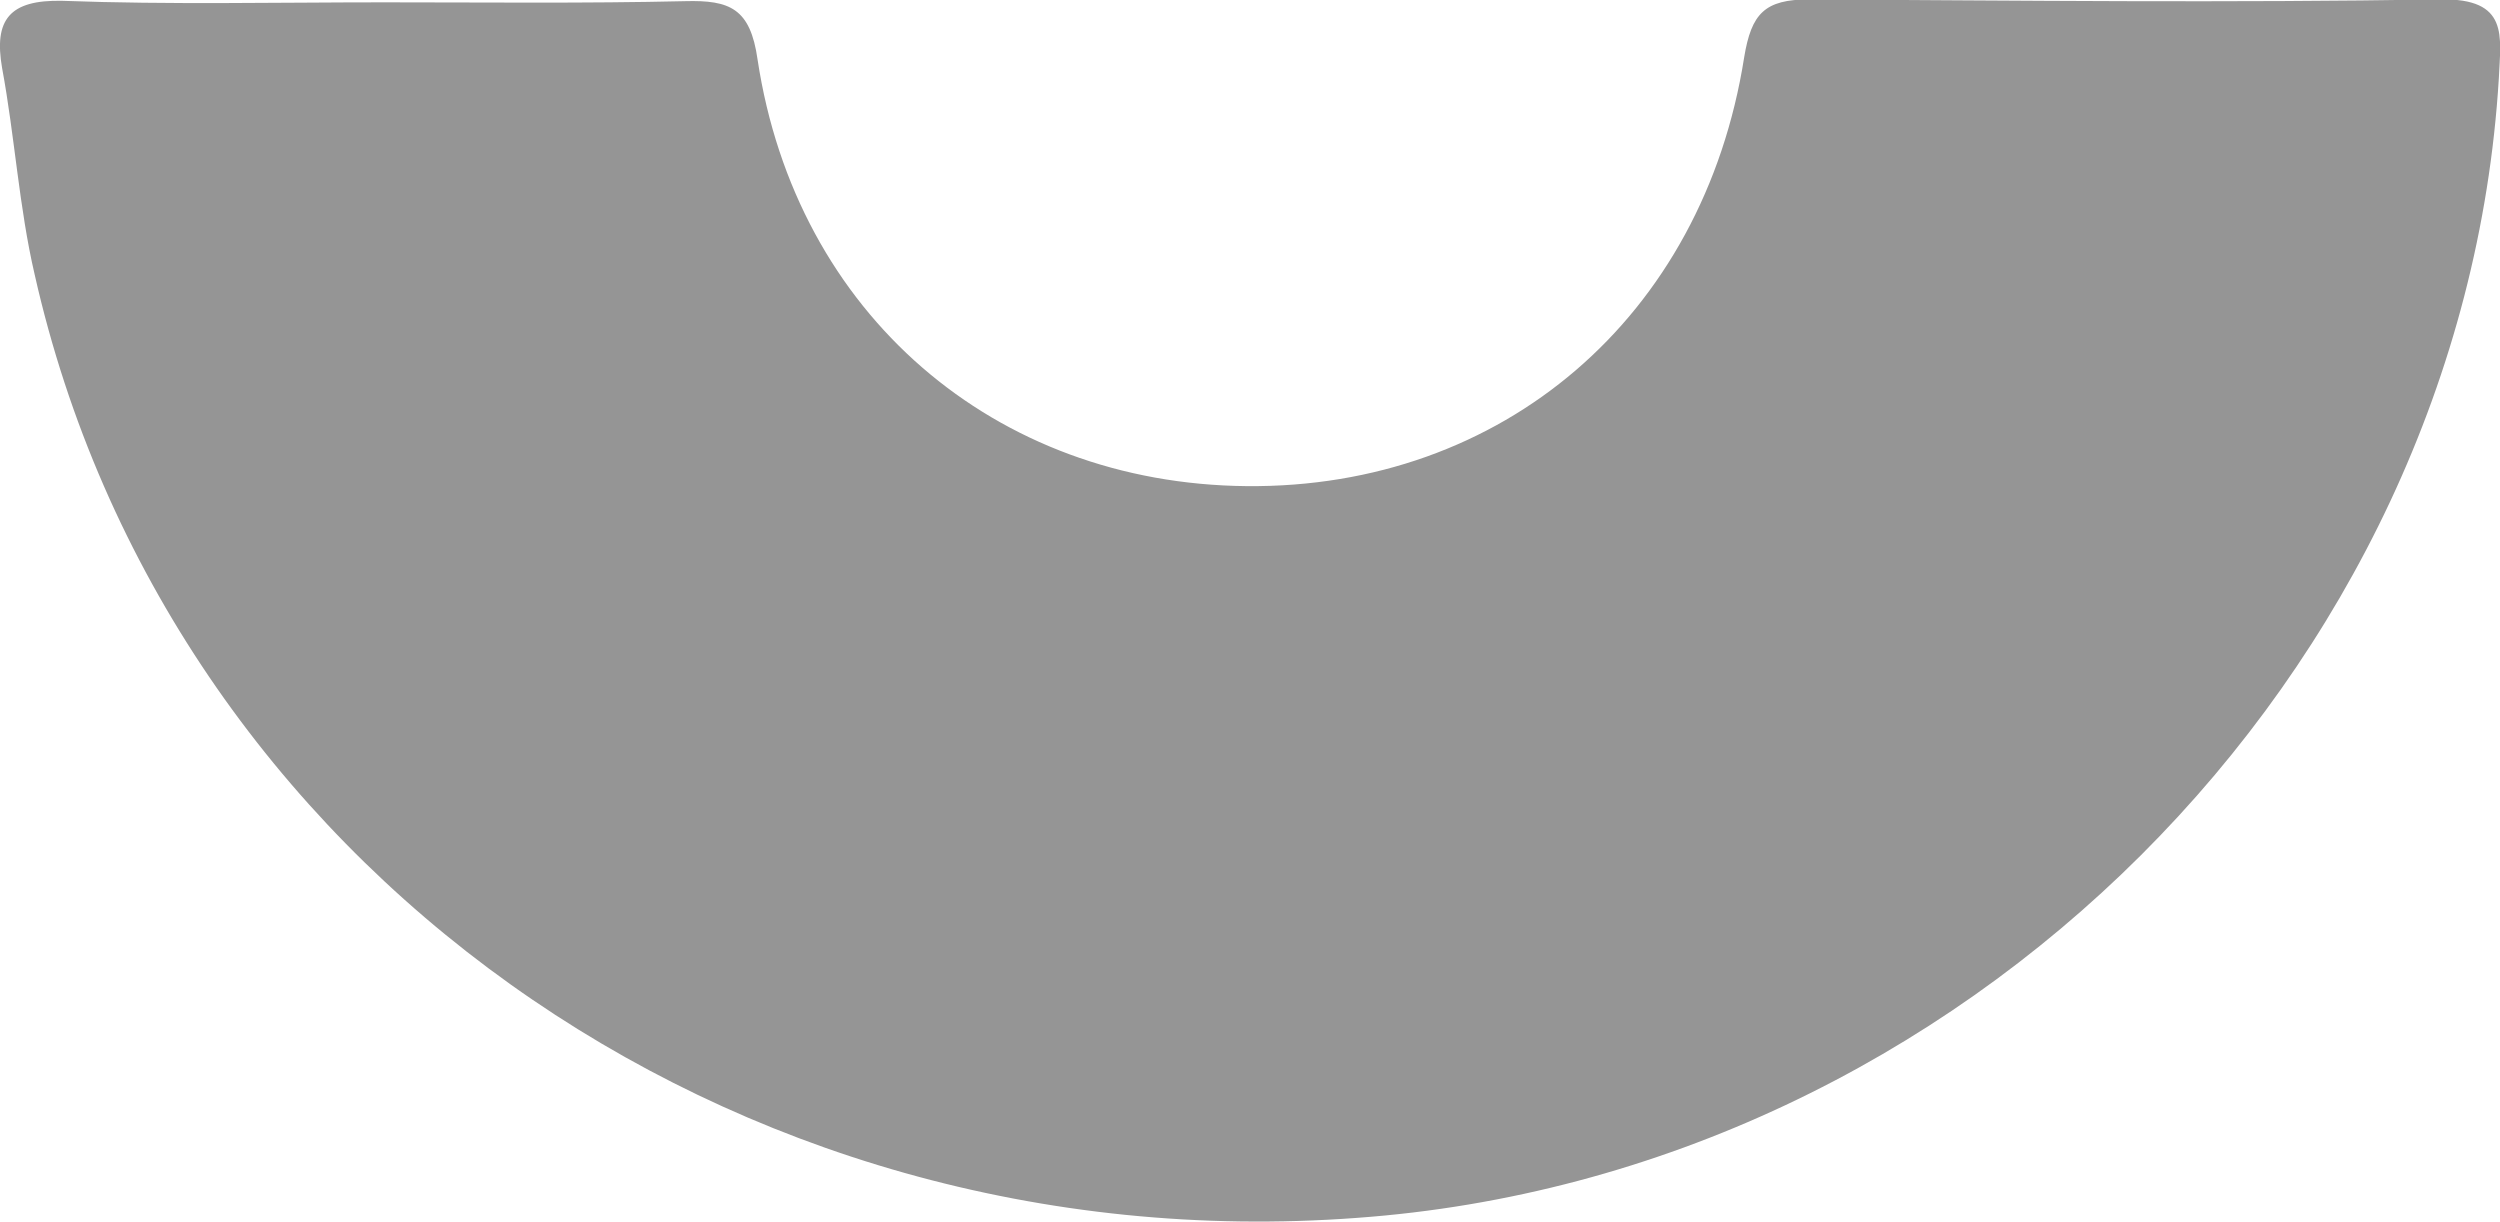 <svg id="Capa_1" data-name="Capa 1" xmlns="http://www.w3.org/2000/svg" viewBox="0 0 214.14 104.68"><defs><style>.cls-1{fill:#959595;}</style></defs><path class="cls-1" d="M59.63,37.37c8.56,0,17.23.1,25.79-.1,3.82-.1,5.58.61,6.2,5,3.3,21.8,20.32,36.34,41.89,36.54,21.88.2,39.11-14.43,42.62-36.74.62-3.74,1.75-4.95,5.57-4.95,18.06.1,36,.3,54.07,0,5.89-.1,5.16,3.13,5,6.76-3.1,51-46,93.88-97.83,97.61C89.24,145.48,41.05,111.06,29.7,60.69,28.36,54.94,28,48.88,26.91,43c-.72-4.14.62-5.86,5.16-5.76C41.26,37.58,50.44,37.37,59.63,37.37Z" transform="translate(-26.73 -37.17)"/></svg>
